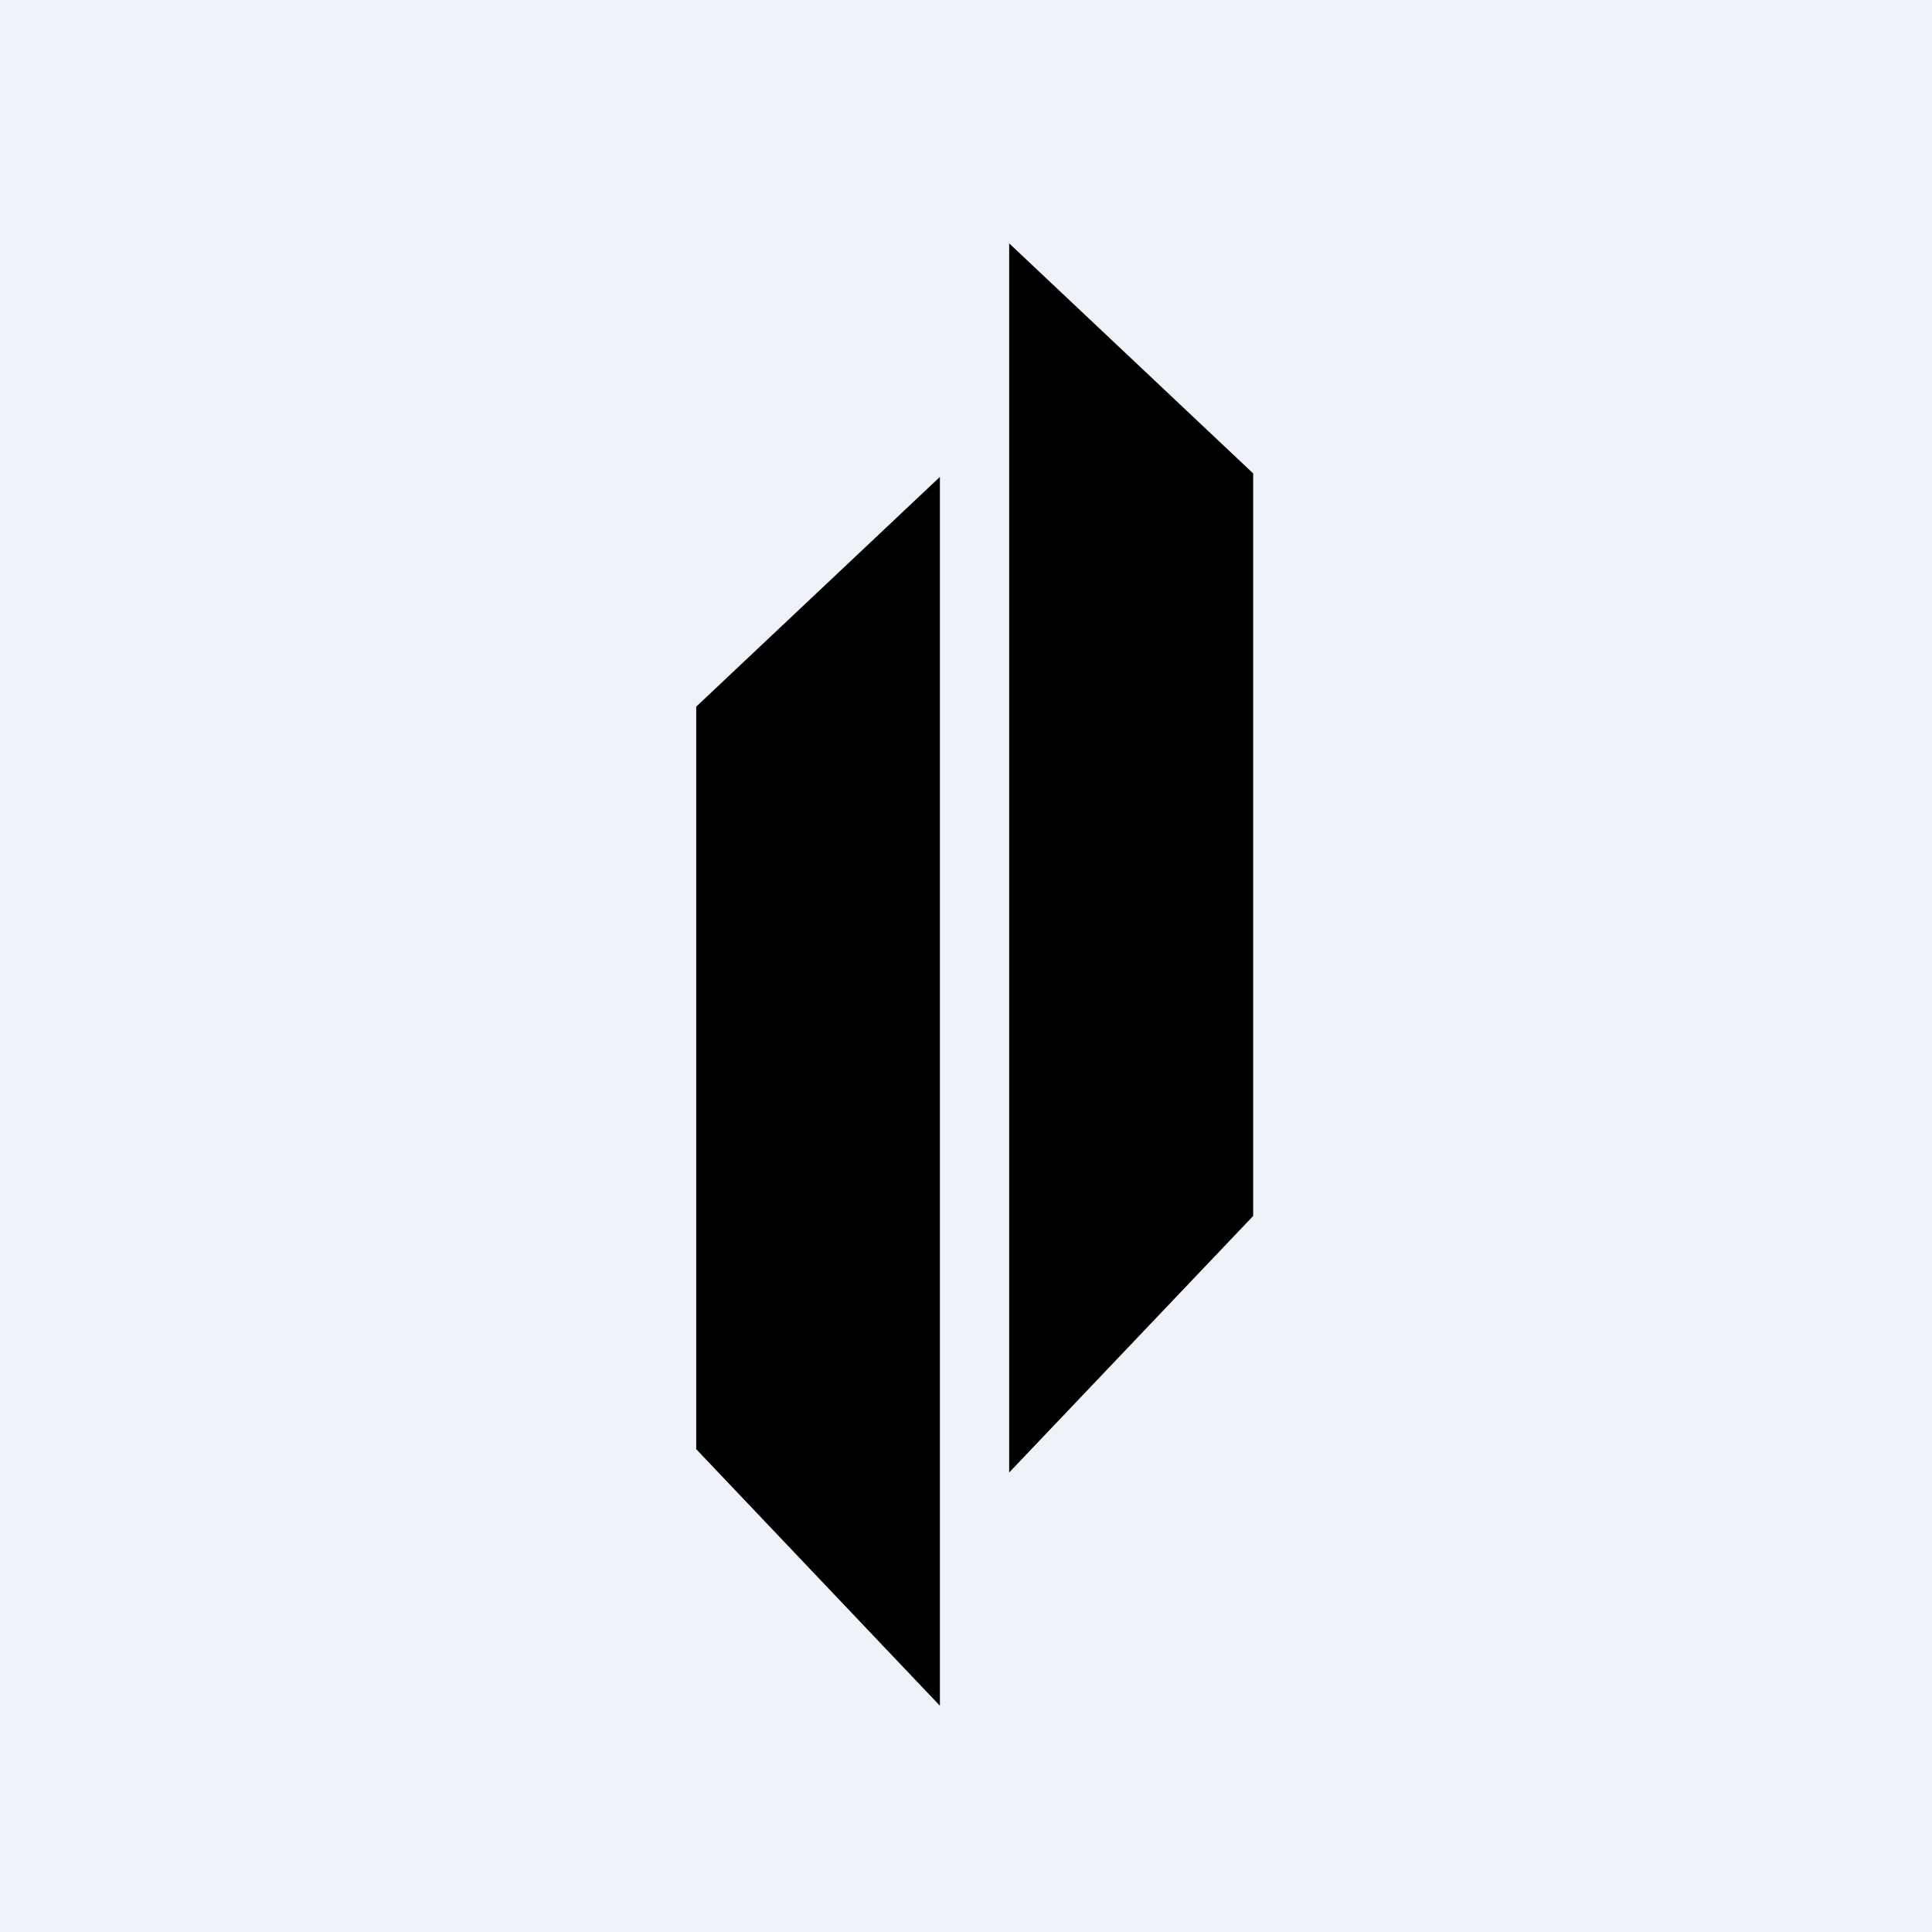 <?xml version="1.0" encoding="UTF-8"?>
<!-- generated by Finnhub -->
<svg viewBox="0 0 55.5 55.5" xmlns="http://www.w3.org/2000/svg">
<path d="M 0,0 H 55.5 V 55.5 H 0 Z" fill="rgb(239, 242, 248)"/>
<path d="M 28.99,6.985 V 42.3 L 36,34.93 V 13.6 L 29,7 Z M 27,13.7 V 49 L 20,41.63 V 20.3 L 27,13.7 Z"/>
</svg>

